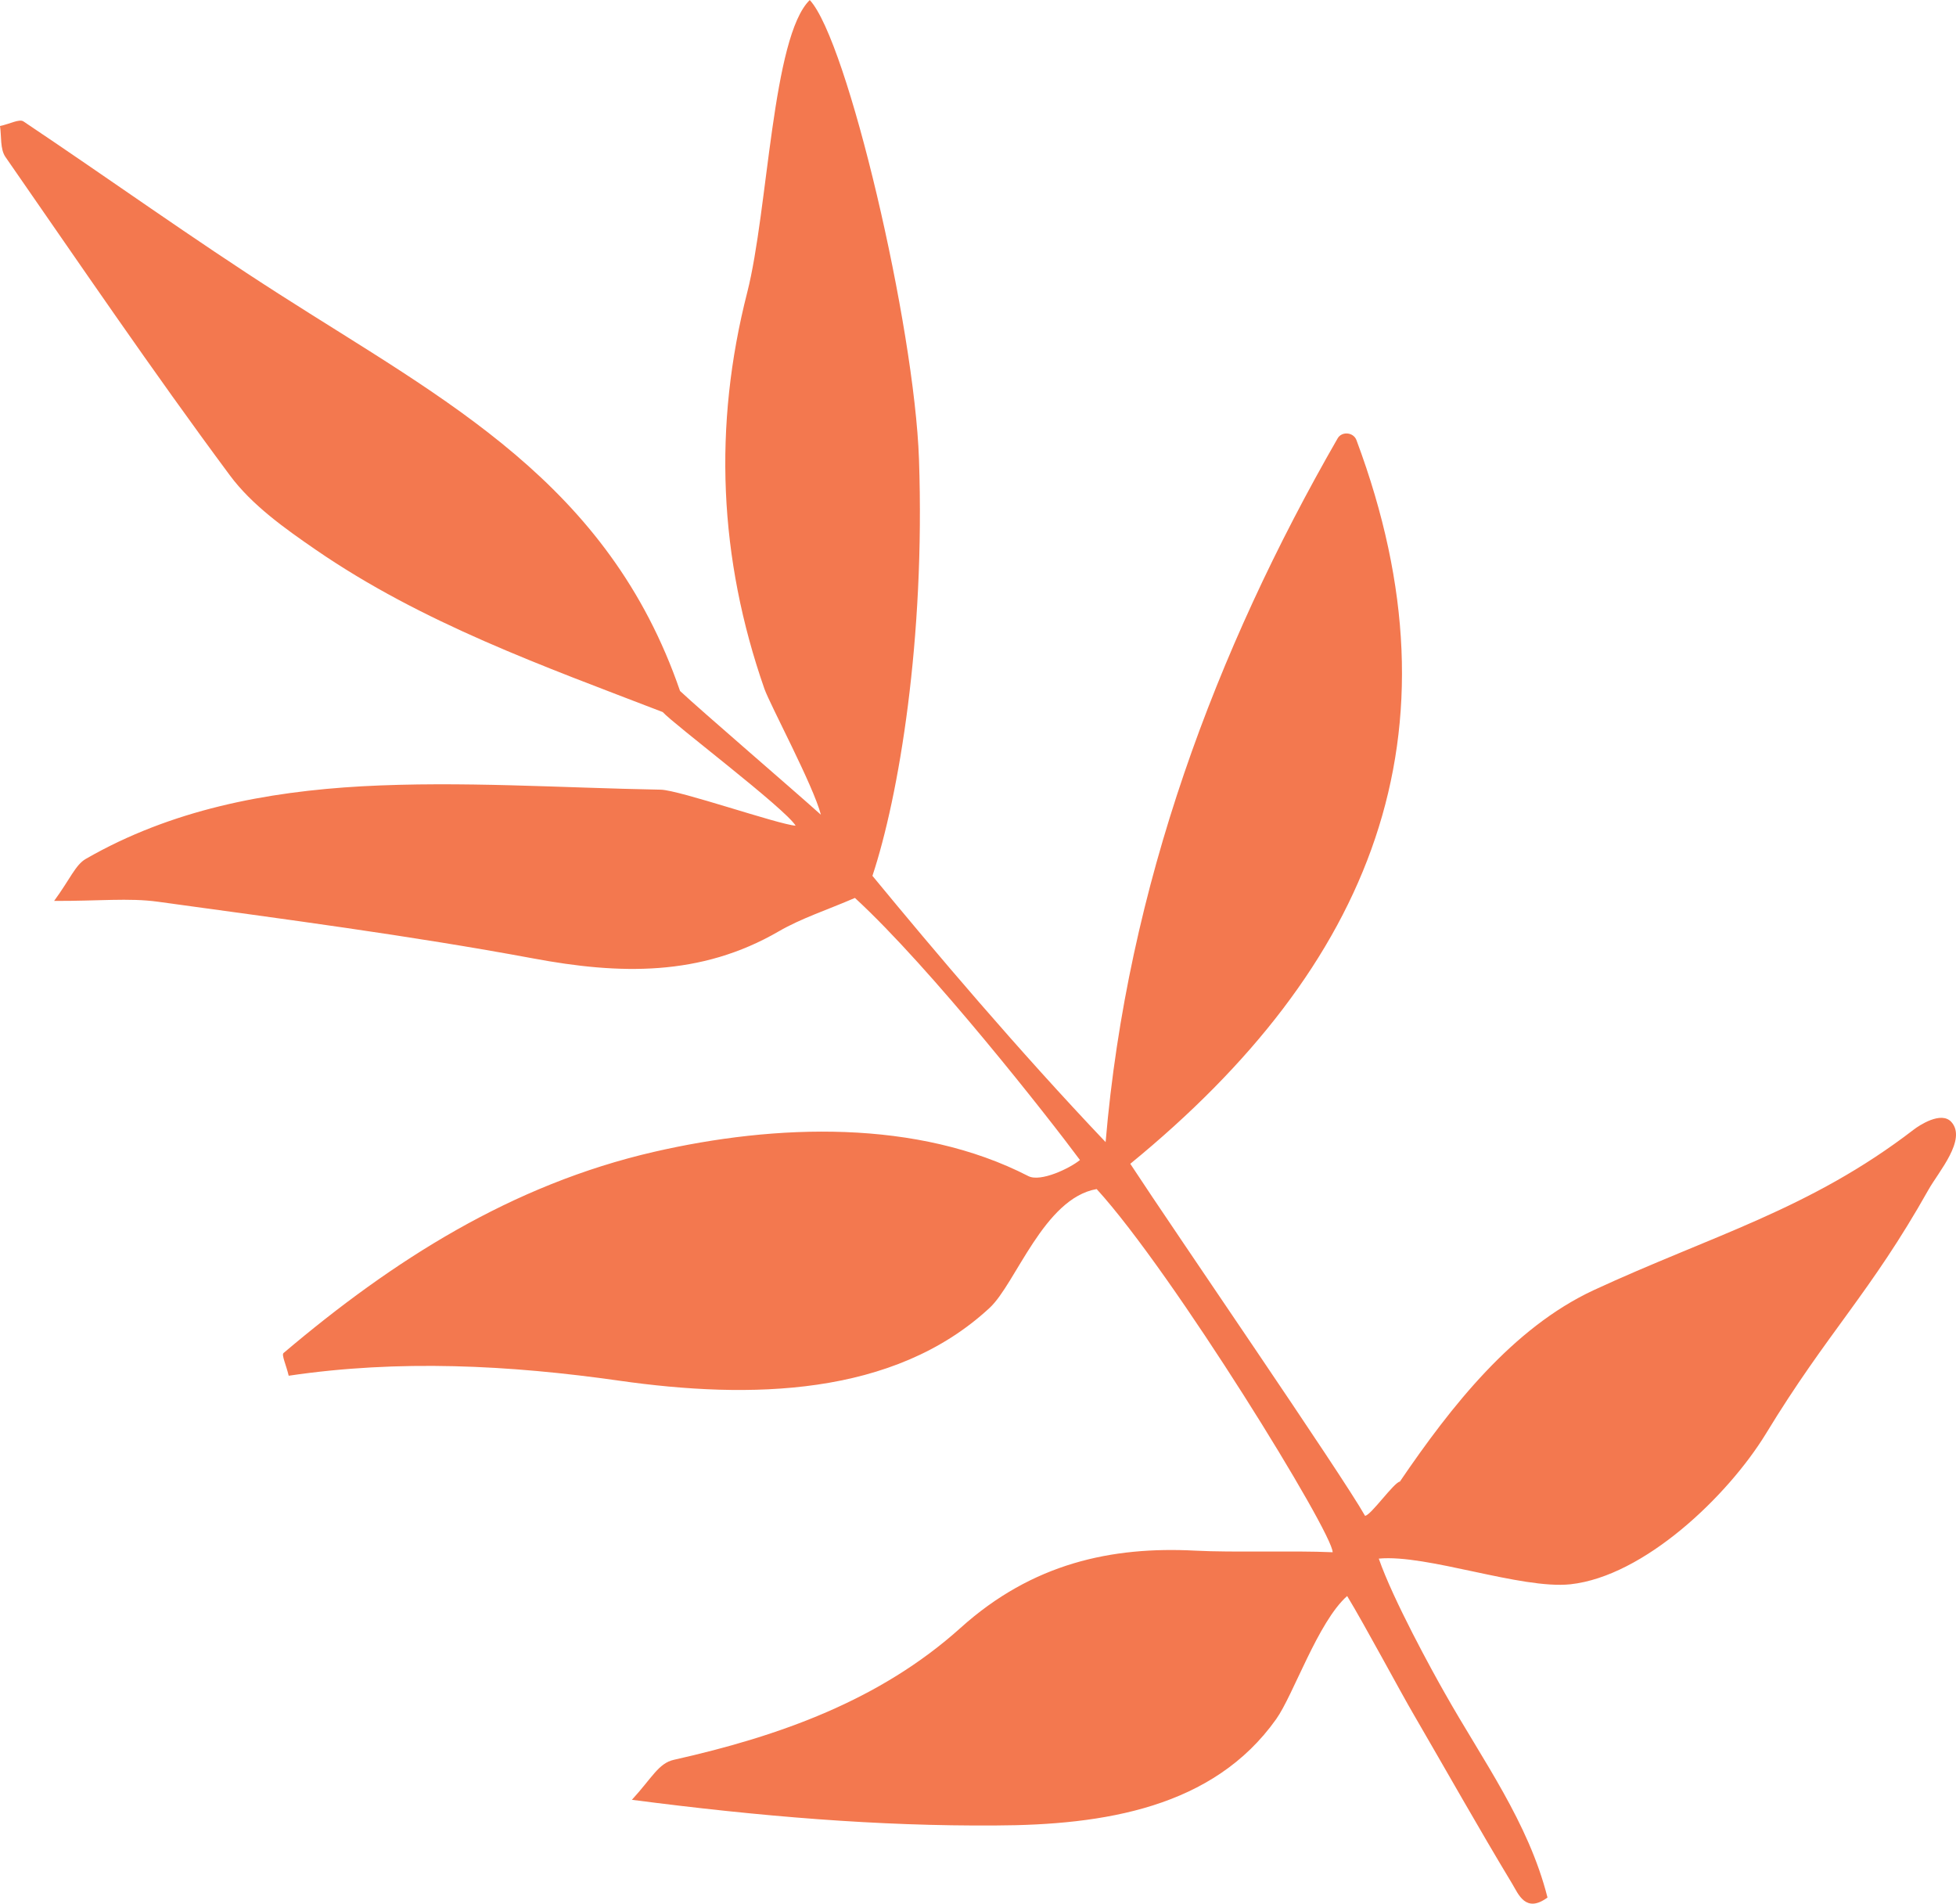 <svg xmlns="http://www.w3.org/2000/svg" width="983.1" height="956.6" viewBox="-0 0 983.12 956.587" style=""><g><title>foll45_72058975</title><path d="M375.6 146.8q-25.8 100.8 8.6 199.3c2.9 8.2 24.6 48.6 28.4 63.3-14.8-13.3-59.9-52-70.8-62.2-36-104.6-117.8-145.8-201.6-199.5-43.5-27.8-85.5-58-128.4-86.7-2.1-1.4-6.9 1.3-11.8 2.3.8 5.2 0 11.5 2.7 15.5 37.2 53.6 73.9 107.6 112.8 160 11.1 15 27.6 26.7 43.3 37.5 53.5 36.8 114.3 58.4 174.3 81.5 5.1 5.8 61.5 48.4 66.8 57.1-8.7-.6-58.4-17.9-67.8-18.1-50.1-.9-100.3-4.4-150.2-1.7-48.1 2.7-95.9 11.8-138.8 36.5-5.2 3-7.9 10.2-15.9 21.1 22.4.1 37.5-1.6 52.1.4 63.1 8.7 126.2 16.9 188.7 28.5 43.3 8.1 84.1 9.2 123.4-13.6 11.4-6.6 24.2-10.7 38.3-16.8 38.3 35.2 97.4 110.5 113.1 131.7-5.1 4.2-19.8 11.2-25.9 8.1-55.8-28.7-126.9-26.3-188.2-12.2-71.6 16.5-131.2 54.5-186.2 101.1-1.1.9 1.4 6.2 2.6 11.4 55.3-8.2 110.8-5.4 166.2 2.5 65.4 9.3 137.8 8.2 186.1-36.6 13.1-12.1 27.3-55.1 53.8-59.7 38.4 42 119 173.2 118.6 182.5-20.2-.9-50 .2-69-.8-42-2.2-81.9 6.3-118 38.8-40.5 36.4-91 54.4-144.1 66.3-7.7 1.7-11 9.1-21.1 20.1 64.7 8.4 123.8 13.3 182.8 12.9 54.5-.2 109.4-8.9 141-53.4 8.6-12 21-48.9 35.7-61.9 8.6 14.1 26.9 48.4 33.6 59.8 16.4 28.2 32.4 56.7 49.3 84.7 3.2 5.3 6.8 15.1 17.8 7-9.6-37.9-32.7-69.1-51.5-102.5-6.3-11-26.2-47.3-33.3-67.8 24.1-2.3 71.5 15.5 96.3 12.9 37-4 79.1-44.3 98.3-75.7 31-51 52.4-70.5 81.7-122.6 5-8.9 19.4-25.2 11.5-34-5.1-5.7-16.3 1.8-18.9 3.8-52.3 40.2-101.5 53.2-161.1 80.8-40.4 18.9-71.2 57.9-97.2 96.1-3 .4-14.5 16.9-17.5 17.2-12.1-21.4-95.3-142.2-118-176.9C689.6 485.4 737 369 681.8 221.2c-1.5-4.1-7.4-4.6-9.5-.9-61.2 106.4-105.7 224.9-116.6 353.6-44.1-46.4-85.9-95.8-117.2-133.8 13.3-40.1 26.5-118.8 23.4-209.3C459.6 163.7 426 20.4 407 0c-18.9 18.4-20.9 105.5-31.4 146.8z" fill="#f3784f" data-name="Layer 2"></path></g></svg>